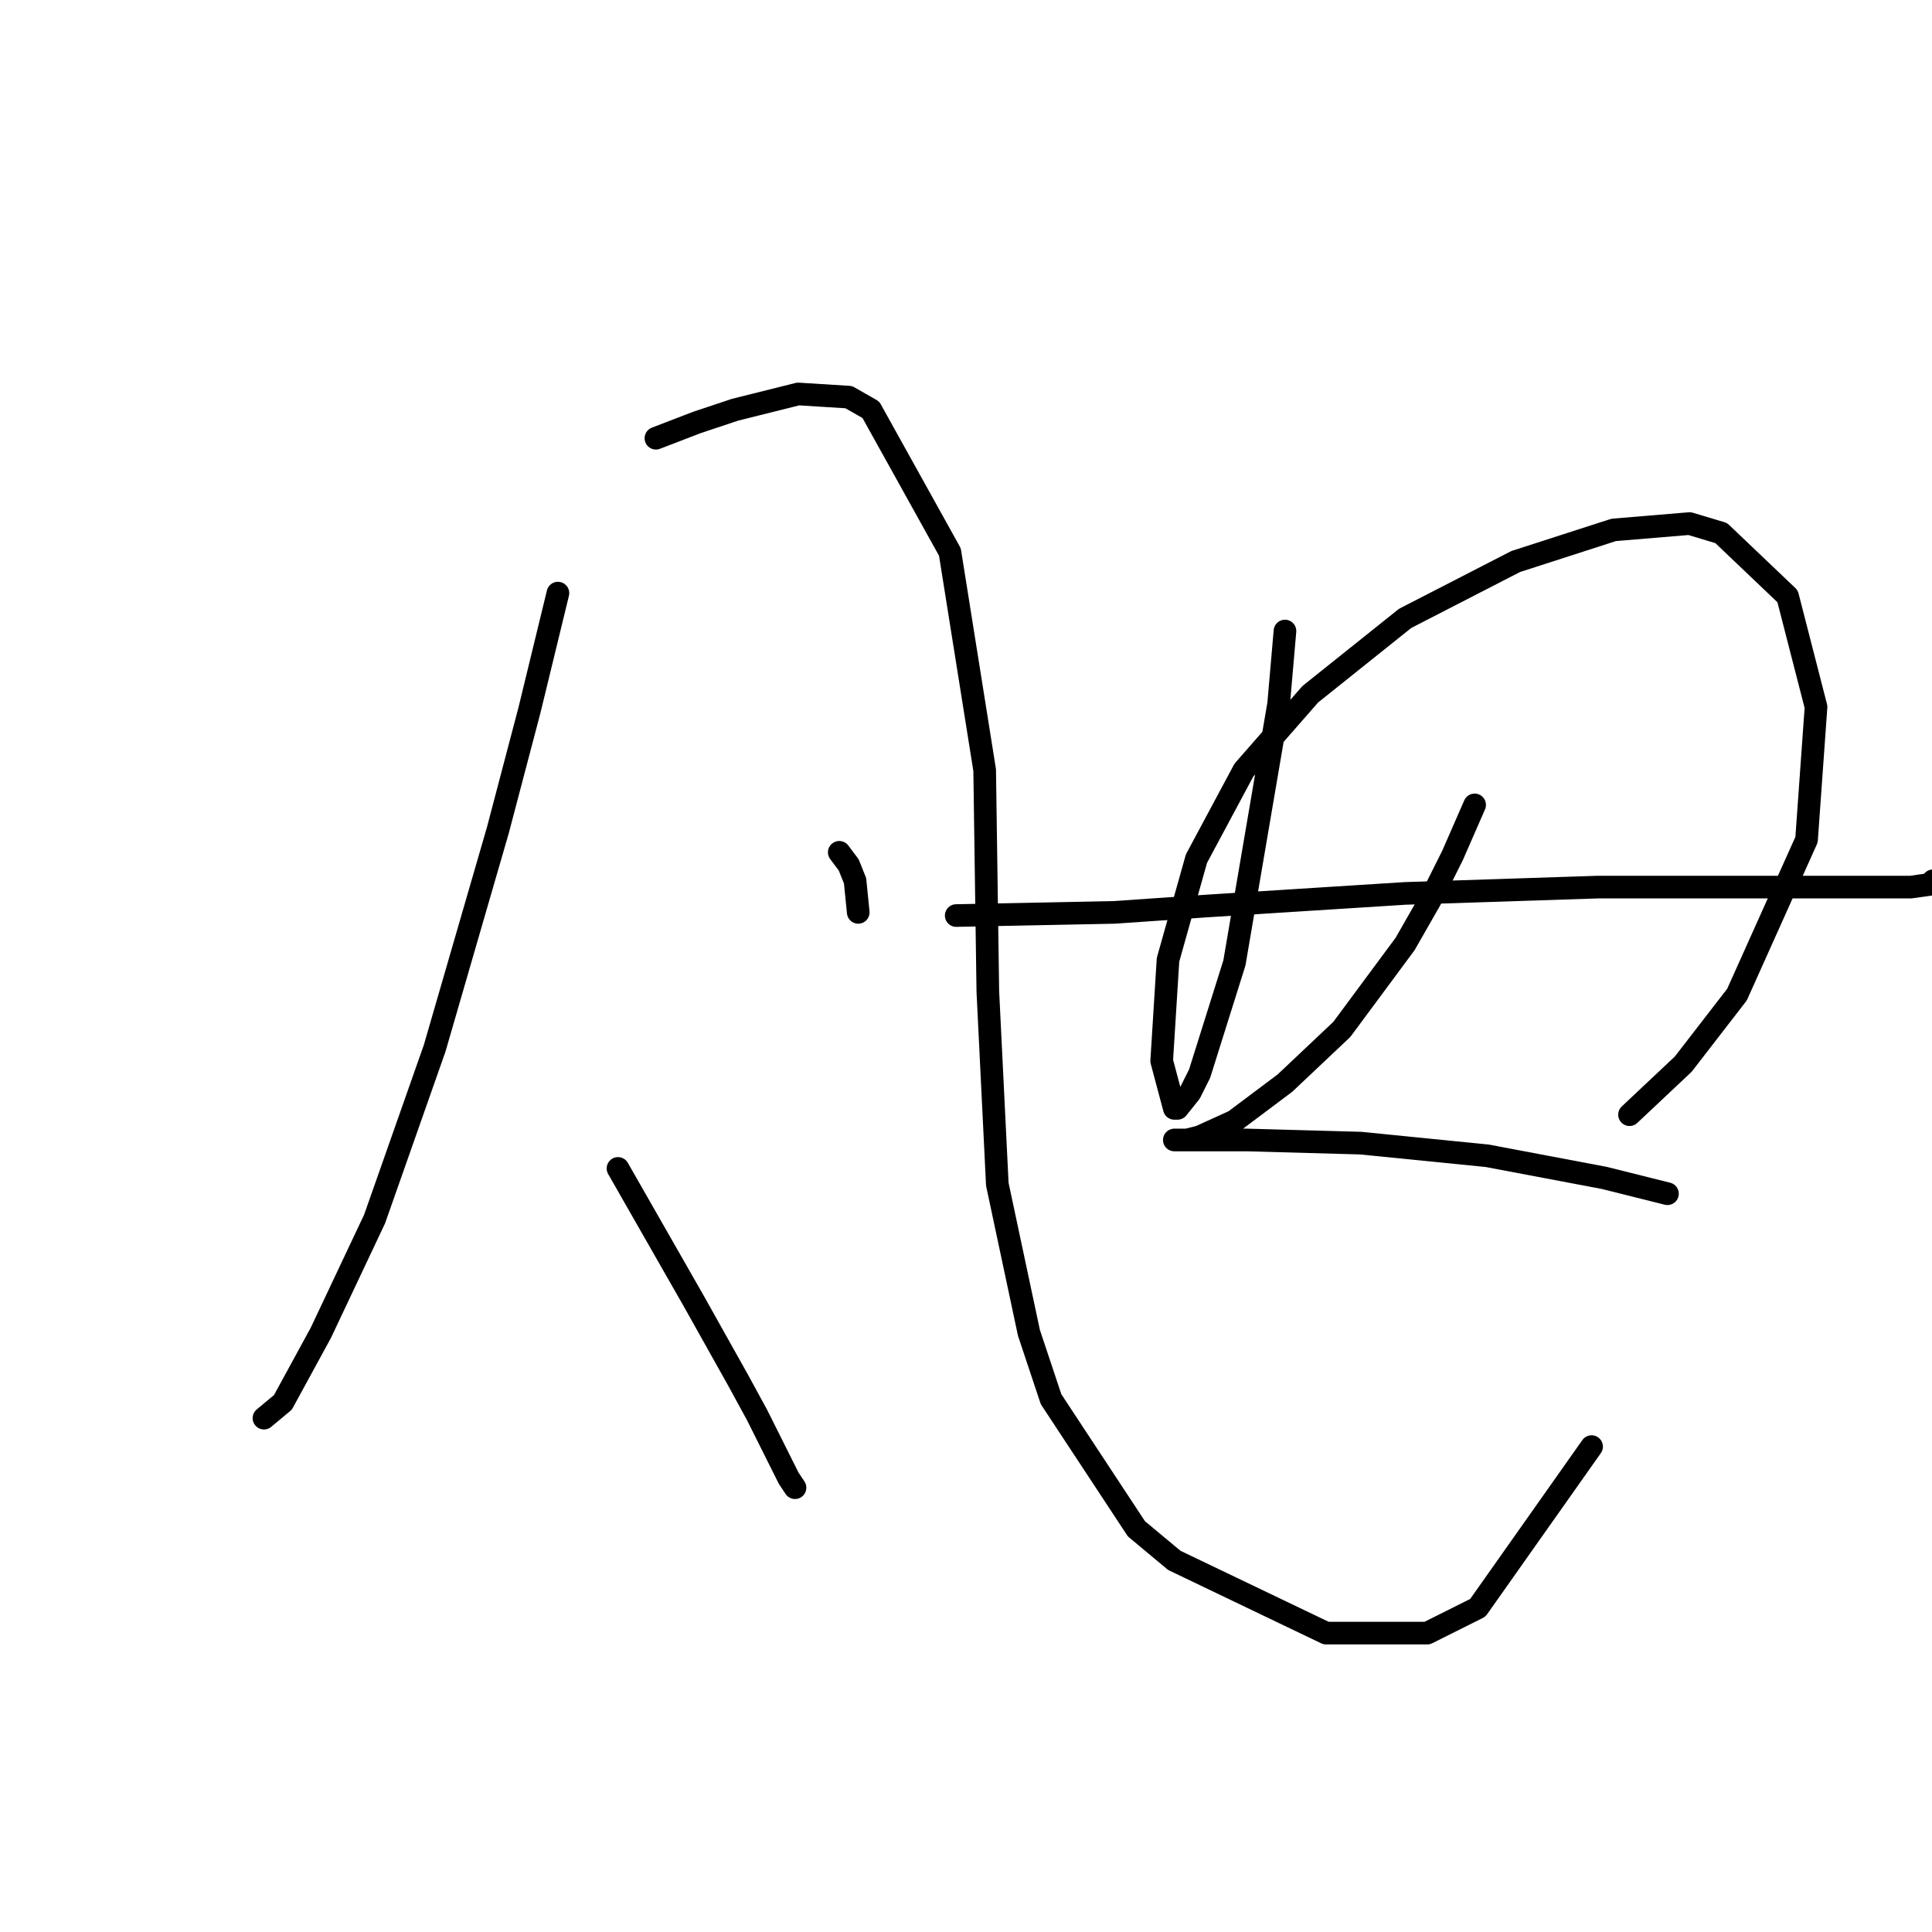 <?xml version="1.0" standalone="no"?>
    <svg width="256" height="256" xmlns="http://www.w3.org/2000/svg" version="1.1">
    <polyline stroke="black" stroke-width="3" stroke-linecap="round" fill="transparent" stroke-linejoin="round" points="73.928 78.591 70.159 94.089 65.97 110.005 57.593 138.906 49.635 161.524 42.514 176.603 37.488 185.818 34.975 187.912 34.975 187.912 " />
        <polyline stroke="black" stroke-width="3" stroke-linecap="round" fill="transparent" stroke-linejoin="round" points="86.913 58.067 92.358 55.973 97.384 54.297 105.761 52.203 112.463 52.622 115.395 54.297 125.867 73.146 130.474 102.047 130.893 131.367 132.149 156.917 136.338 176.603 139.27 185.399 150.579 202.572 155.605 206.761 175.71 216.395 189.114 216.395 195.816 213.044 210.894 191.682 210.894 191.682 " />
        <polyline stroke="black" stroke-width="3" stroke-linecap="round" fill="transparent" stroke-linejoin="round" points="111.207 112.937 112.463 114.613 113.301 116.707 113.72 120.895 113.72 120.895 " />
        <polyline stroke="black" stroke-width="3" stroke-linecap="round" fill="transparent" stroke-linejoin="round" points="81.887 154.823 88.588 166.551 91.939 172.415 97.803 182.886 100.316 187.494 104.505 195.871 105.343 197.127 105.343 197.127 " />
        <polyline stroke="black" stroke-width="3" stroke-linecap="round" fill="transparent" stroke-linejoin="round" points="170.265 83.617 169.428 93.251 163.564 127.597 158.956 142.257 157.7 144.77 156.024 146.865 155.605 146.865 153.93 140.582 154.768 127.178 158.537 113.775 164.82 102.047 173.616 91.994 186.182 81.942 200.842 74.402 213.826 70.214 223.879 69.376 228.068 70.633 236.864 79.01 240.633 93.67 239.377 111.262 230.162 131.786 223.041 141.001 215.921 147.702 215.921 147.702 " />
        <polyline stroke="black" stroke-width="3" stroke-linecap="round" fill="transparent" stroke-linejoin="round" points="126.704 121.314 147.647 120.895 159.794 120.058 186.182 118.382 211.732 117.545 232.256 117.545 245.659 117.545 253.199 117.545 256.131 117.126 256.131 116.707 256.131 116.707 " />
        <polyline stroke="black" stroke-width="3" stroke-linecap="round" fill="transparent" stroke-linejoin="round" points="195.397 106.654 192.465 113.356 189.533 119.22 186.182 125.084 177.805 136.393 170.265 143.514 163.564 148.54 158.956 150.634 157.281 151.053 155.605 151.053 156.862 151.053 165.239 151.053 180.318 151.472 197.072 153.147 212.57 156.079 220.947 158.174 220.947 158.174 " />
        </svg>
